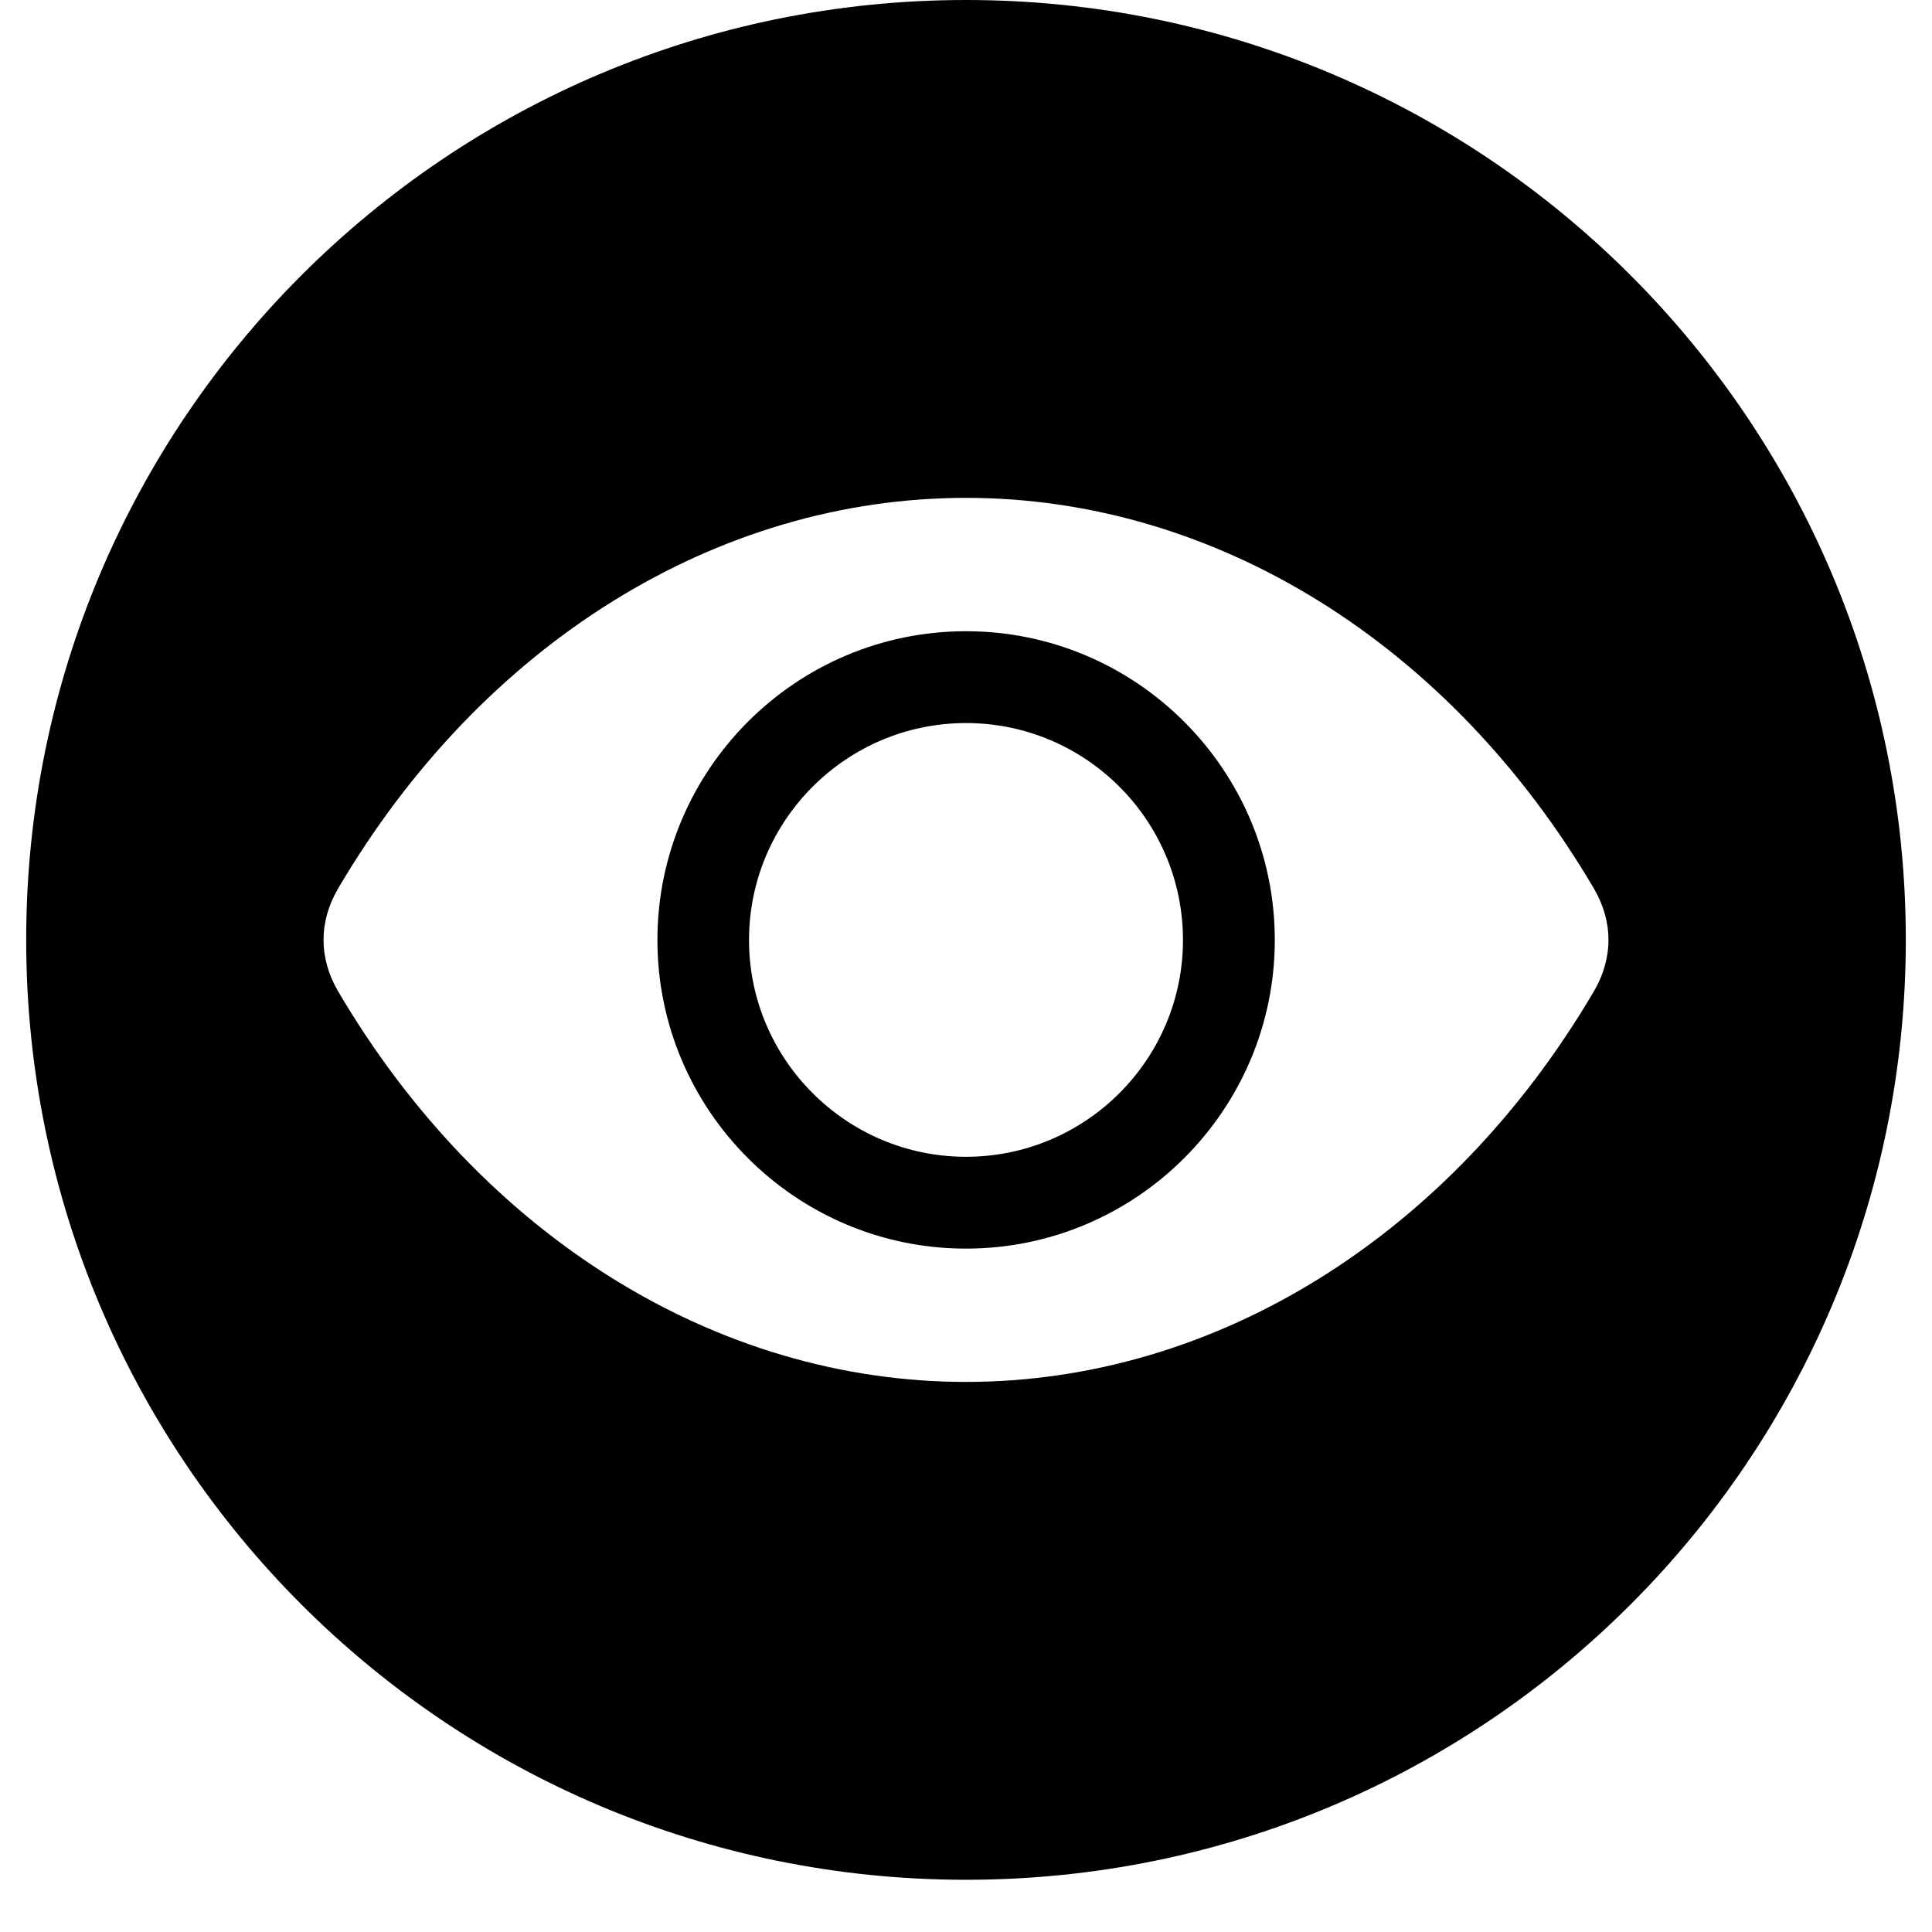 <svg xmlns="http://www.w3.org/2000/svg" xmlns:xlink="http://www.w3.org/1999/xlink" width="48" zoomAndPan="magnify" viewBox="0 0 36 36" height="48" preserveAspectRatio="xMidYMid meet" version="1.0"><defs><clipPath id="65f9aa4017"><path d="M 0.488 0 L 35.512 0 L 35.512 35.027 L 0.488 35.027 Z M 0.488 0 " clip-rule="nonzero"/></clipPath></defs><g clip-path="url(#65f9aa4017)"><path fill="#000000" d="M 18 0 C 27.672 0 35.512 7.84 35.512 17.512 C 35.512 27.188 27.672 35.027 18 35.027 C 8.328 35.027 0.488 27.188 0.488 17.512 C 0.488 7.84 8.328 0 18 0 Z M 18 13.473 C 15.773 13.473 13.957 15.285 13.957 17.516 C 13.957 19.742 15.773 21.555 18 21.555 C 20.23 21.555 22.043 19.742 22.043 17.516 C 22.043 15.285 20.23 13.473 18 13.473 Z M 18 23.266 C 21.172 23.266 23.754 20.684 23.754 17.516 C 23.754 14.344 21.172 11.762 18 11.762 C 14.828 11.762 12.25 14.344 12.25 17.516 C 12.25 20.684 14.828 23.266 18 23.266 Z M 6.301 16.555 C 5.938 17.172 5.938 17.855 6.301 18.473 C 8.98 23.031 13.355 25.75 18 25.75 C 22.645 25.75 27.02 23.031 29.699 18.473 C 30.062 17.855 30.062 17.172 29.699 16.555 C 27.02 11.996 22.645 9.277 18 9.277 C 13.355 9.277 8.98 11.996 6.301 16.555 Z M 6.301 16.555 " fill-opacity="1" fill-rule="evenodd"/></g></svg>